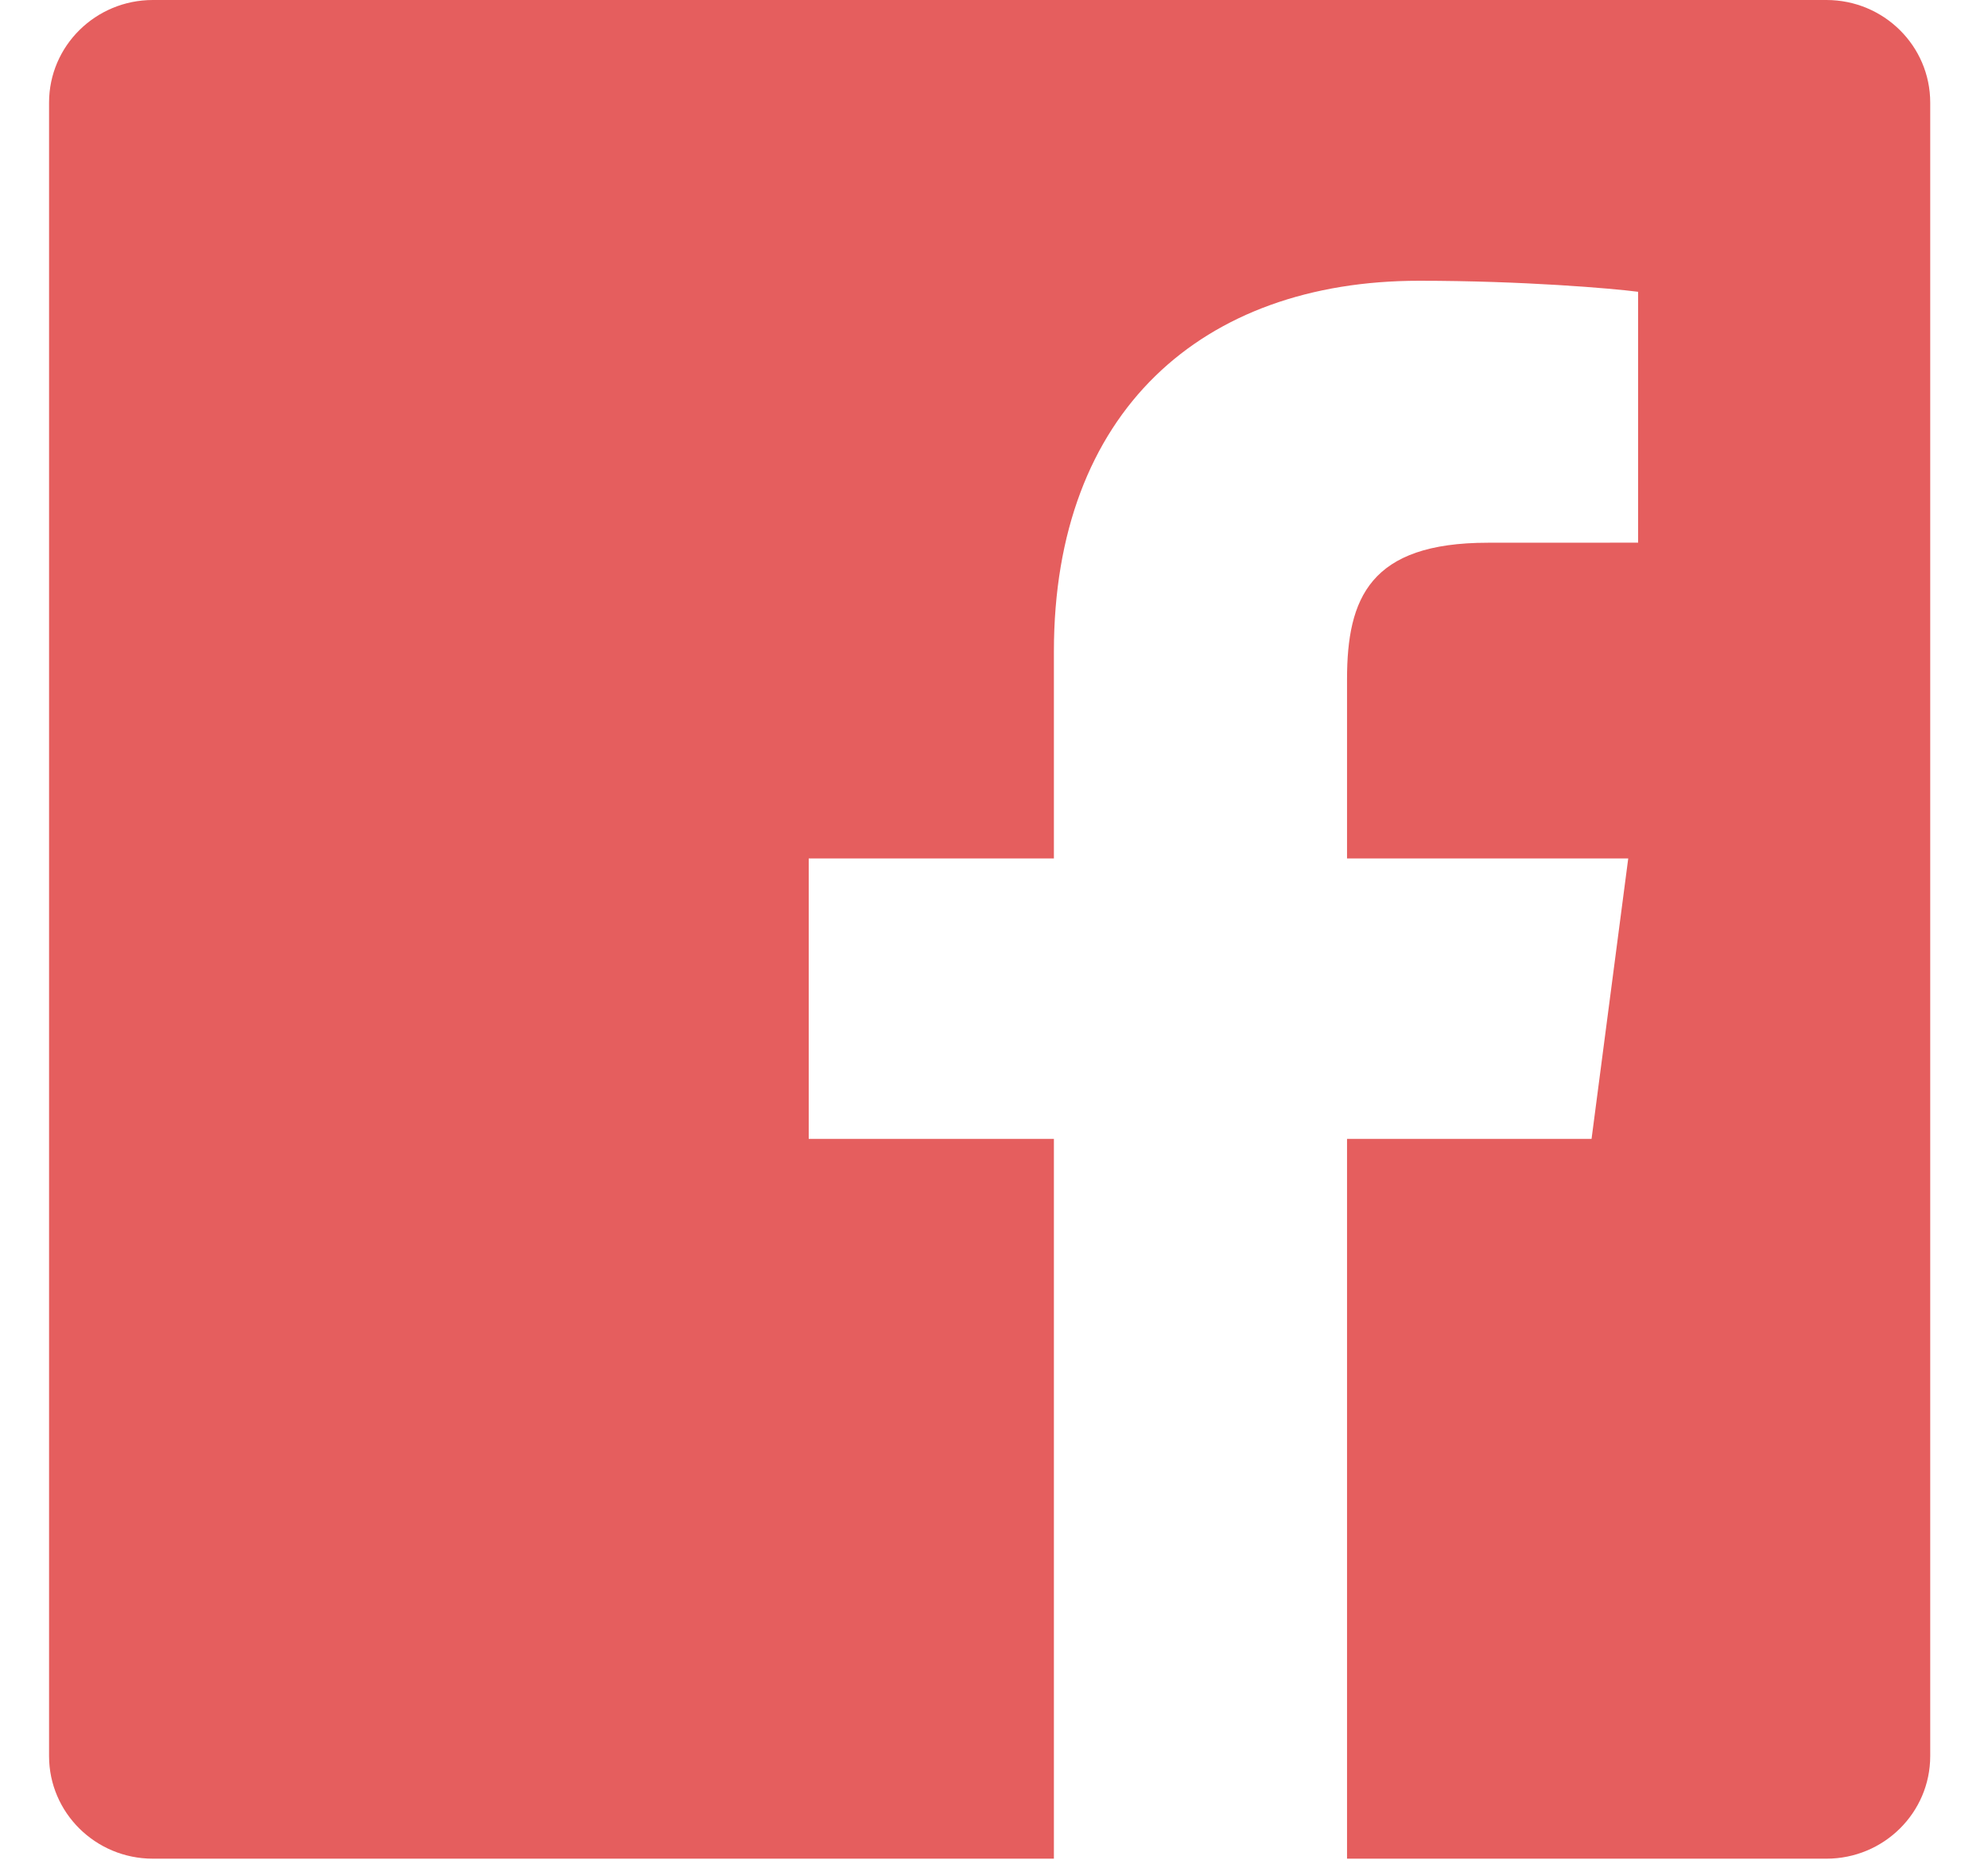 <?xml version="1.0" encoding="UTF-8" standalone="no"?>
<svg width="31px" height="29px" viewBox="0 0 31 29" version="1.1" xmlns="http://www.w3.org/2000/svg" xmlns:xlink="http://www.w3.org/1999/xlink">
    <!-- Generator: Sketch 39.1 (31720) - http://www.bohemiancoding.com/sketch -->
    <title>Facebook</title>
    <desc>Created with Sketch.</desc>
    <defs></defs>
    <g id="Page-1" stroke="none" stroke-width="1" fill="none" fill-rule="evenodd">
        <g id="Frontpage" transform="translate(-663, -3443)" fill="#E55E5E">
            <g id="Group-6" transform="translate(544, 3443)">
                <path d="M149.099,27.383 C149.099,28.266 148.375,28.983 147.48,28.983 L140.005,28.983 L140.005,17.759 L143.818,17.759 L144.39,13.386 L140.005,13.386 L140.005,10.592 C140.005,9.326 140.362,8.463 142.2,8.463 L144.544,8.462 L144.544,4.55 C144.138,4.497 142.747,4.378 141.128,4.378 C137.748,4.378 135.434,6.416 135.434,10.16 L135.434,13.386 L131.611,13.386 L131.611,17.759 L135.434,17.759 L135.434,28.983 L121.384,28.983 C120.49,28.983 119.765,28.266 119.765,27.383 L119.765,1.6 C119.765,0.716 120.49,0 121.384,0 L147.48,0 C148.375,0 149.099,0.716 149.099,1.6 L149.099,27.383" id="Facebook"></path>
            </g>
        </g>
    </g>
</svg>